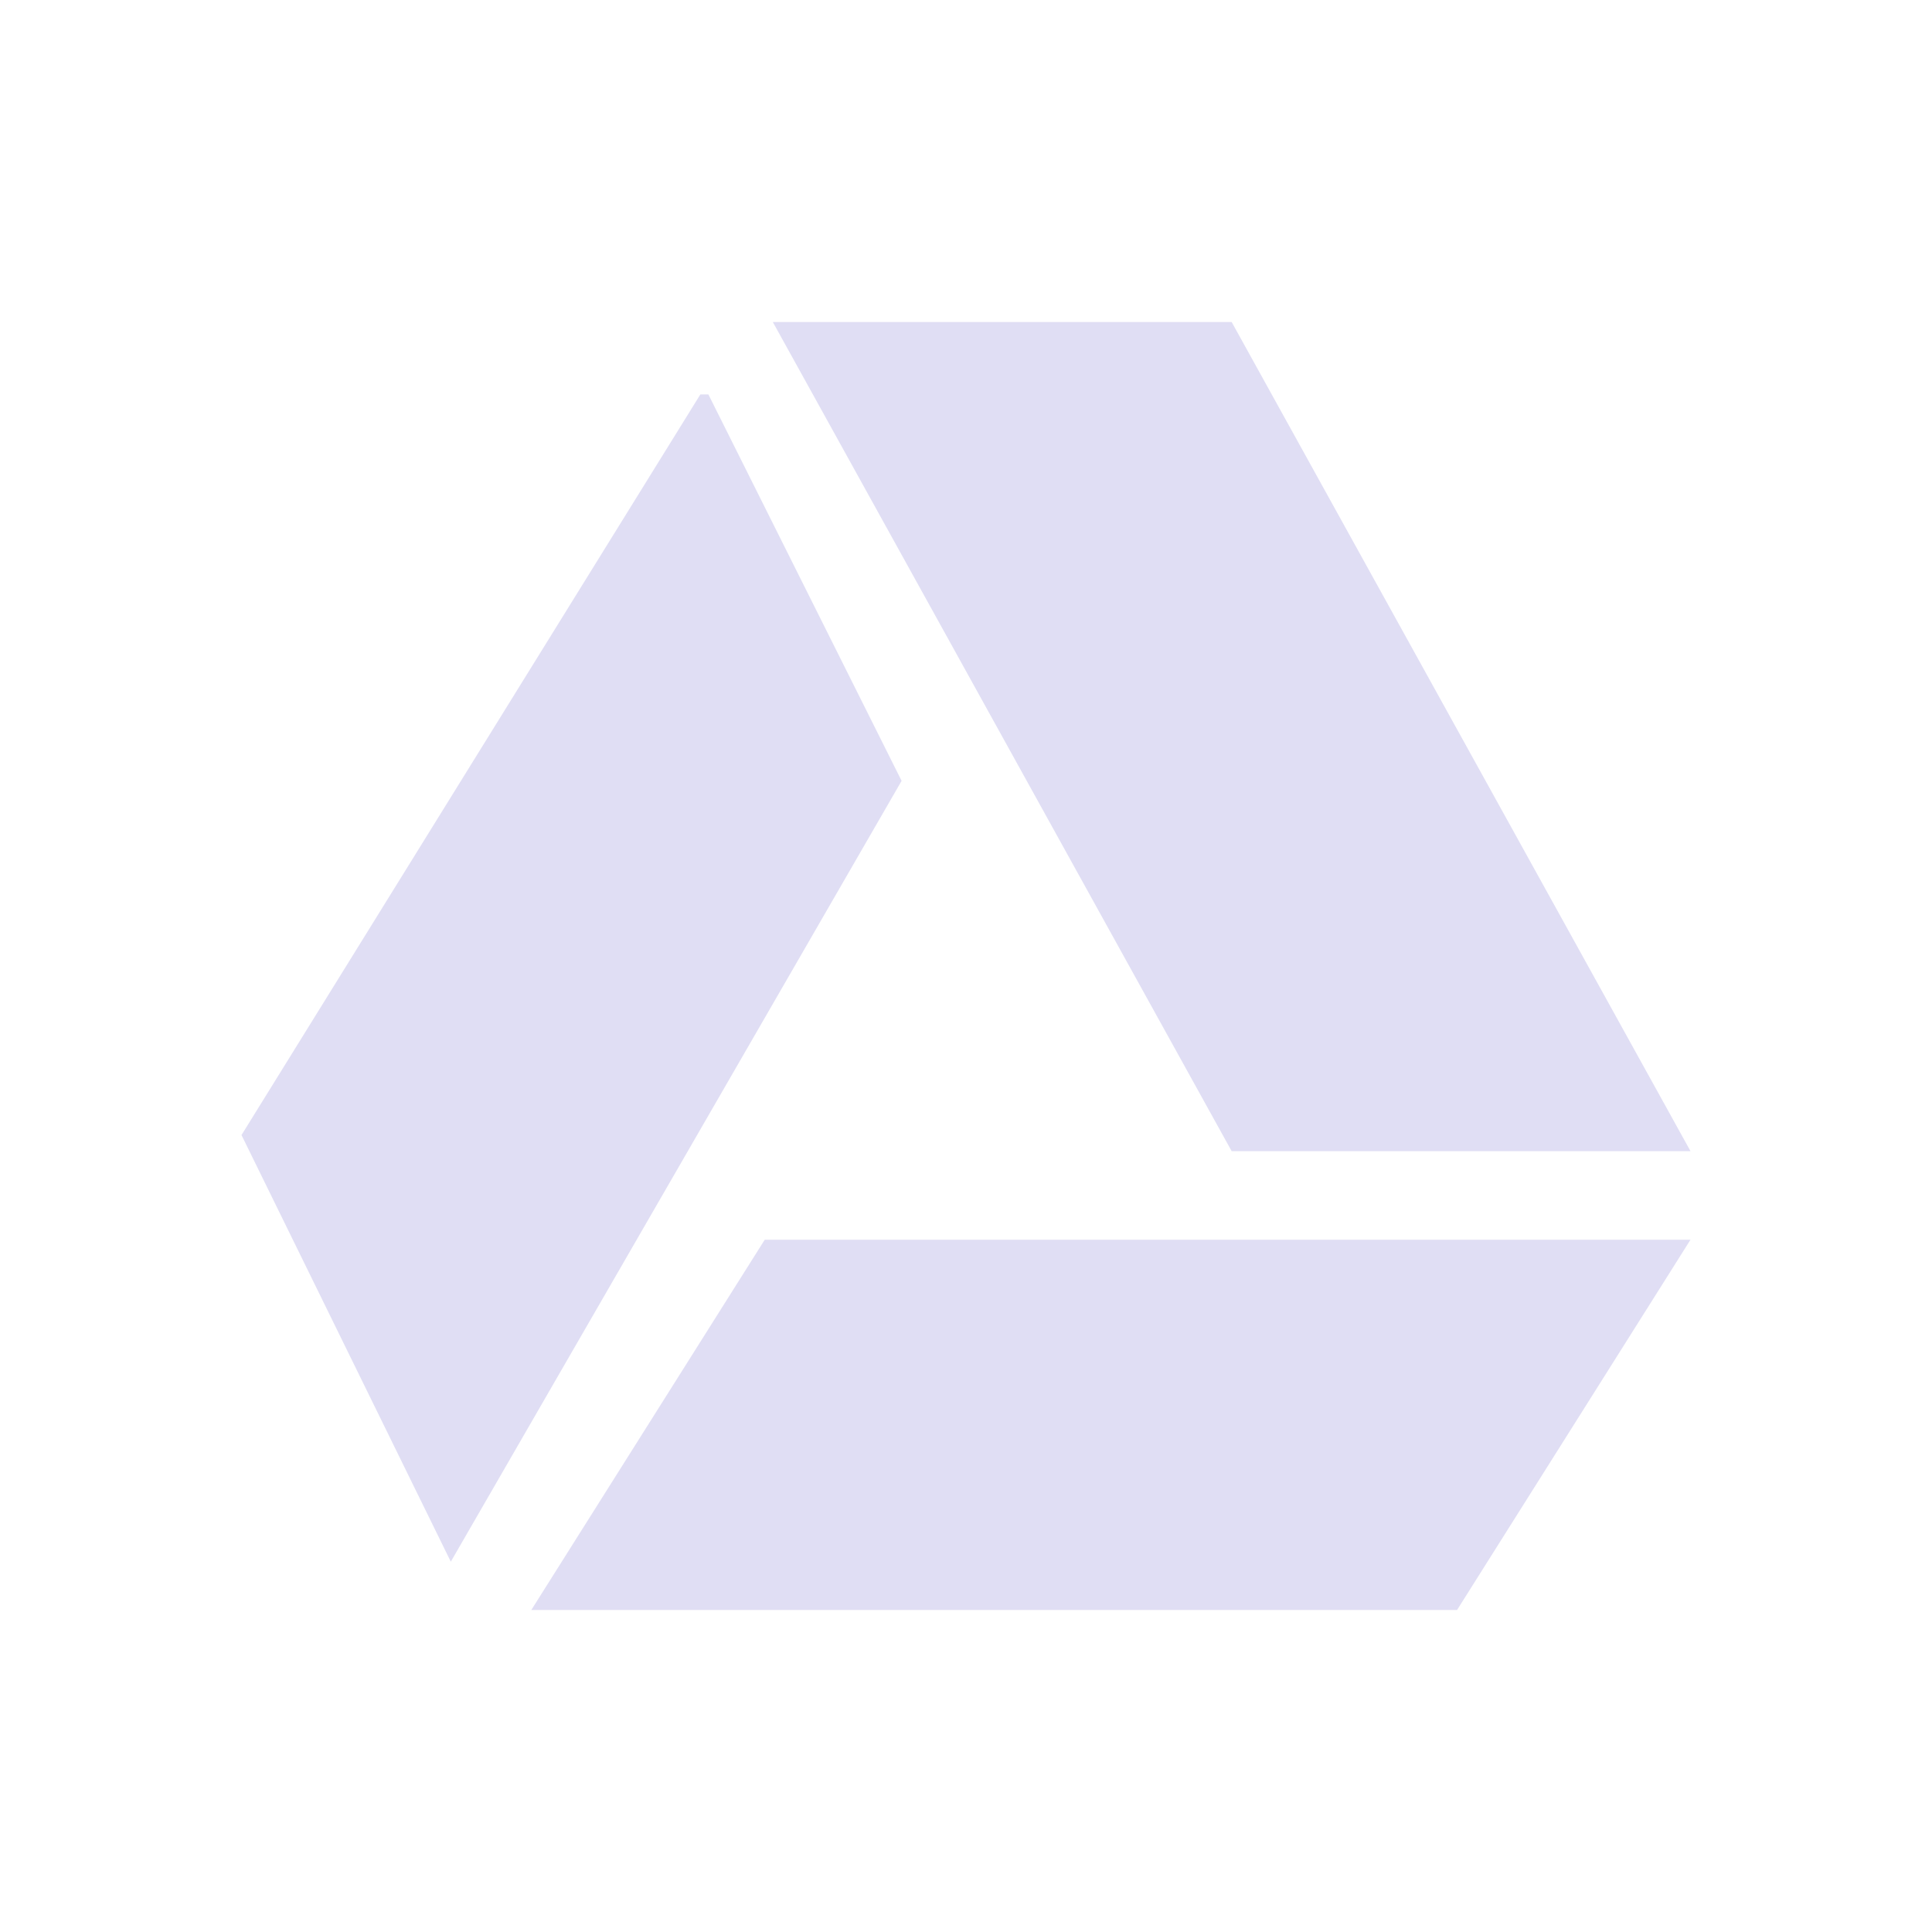 <svg xmlns="http://www.w3.org/2000/svg" viewBox="0 0 24 24" width="24" height="24">
  <defs id="defs3051">
    <style type="text/css" id="current-color-scheme">
      .ColorScheme-Text {
        color:#e0def4;
      }
      </style>
  </defs>
  <g transform="translate(1,1)">
    <path style="fill:currentColor" d="M 8.6 3 L 14.3 13.3 L 20 13.3 L 14.3 3 L 8.6 3 z M 7.7 3.9 L 2 13.1 L 4.6 18.4 L 10.2 8.7 L 7.8 3.9 z M 8.5 14.4 L 5.6 19 L 17.1 19 L 20 14.4 L 8.5 14.4 z " class="ColorScheme-Text"/>
  </g>
</svg>
